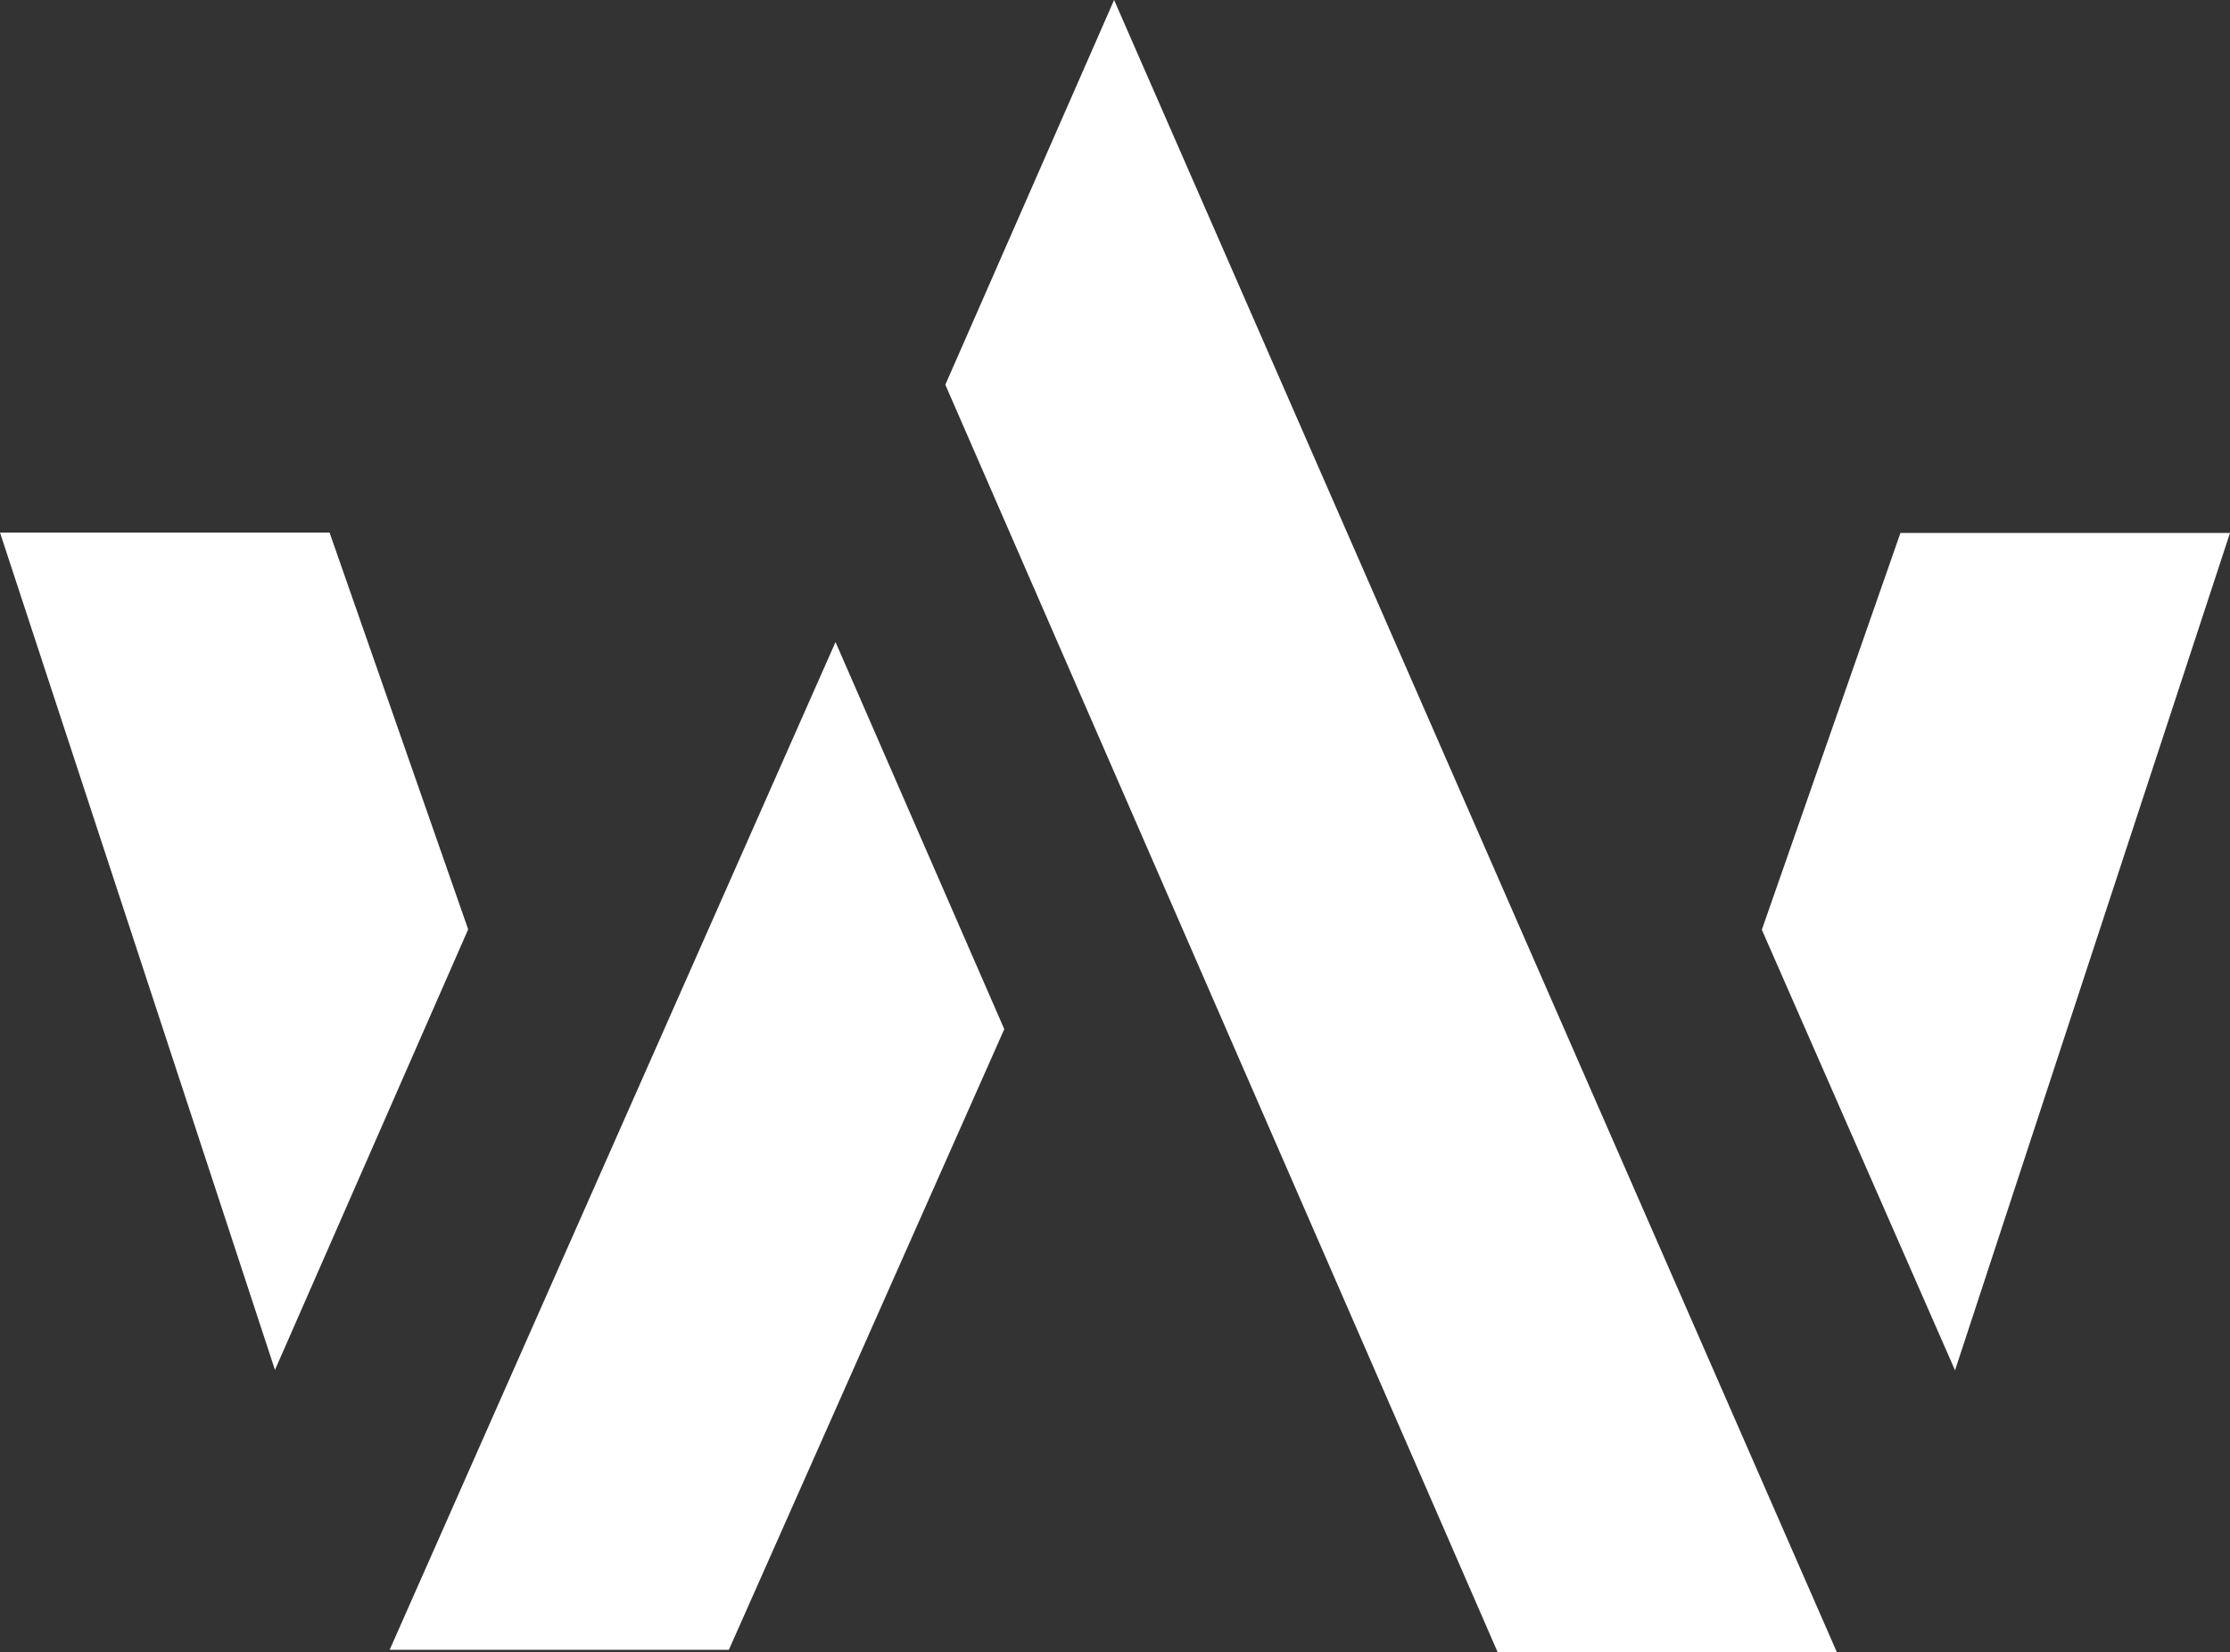 <svg xmlns="http://www.w3.org/2000/svg" viewBox="0 0 1081.16 801"><rect x="0" y="0" width="1081.16" height="801" fill="#333333" stroke="none"/><defs><style>.cls-1{fill:#fff;}</style></defs><title>Fichier 13</title><g id="Calque_2" data-name="Calque 2"><g id="Calque_1-2" data-name="Calque 1"><path class="cls-1" d="M405.08,311.28,486.9,498.95,353.37,799.86H188.91ZM890.55,801H726.09l-33.88-77.81L458.32,186.52,540.14,0Z"/><polygon class="cls-1" points="0 258.2 159.78 258.2 226.98 450.57 133.31 664.18 0 258.2"/><polygon class="cls-1" points="947.85 664.36 854.18 450.75 921.38 258.39 1081.16 258.39 947.85 664.36"/></g></g></svg>